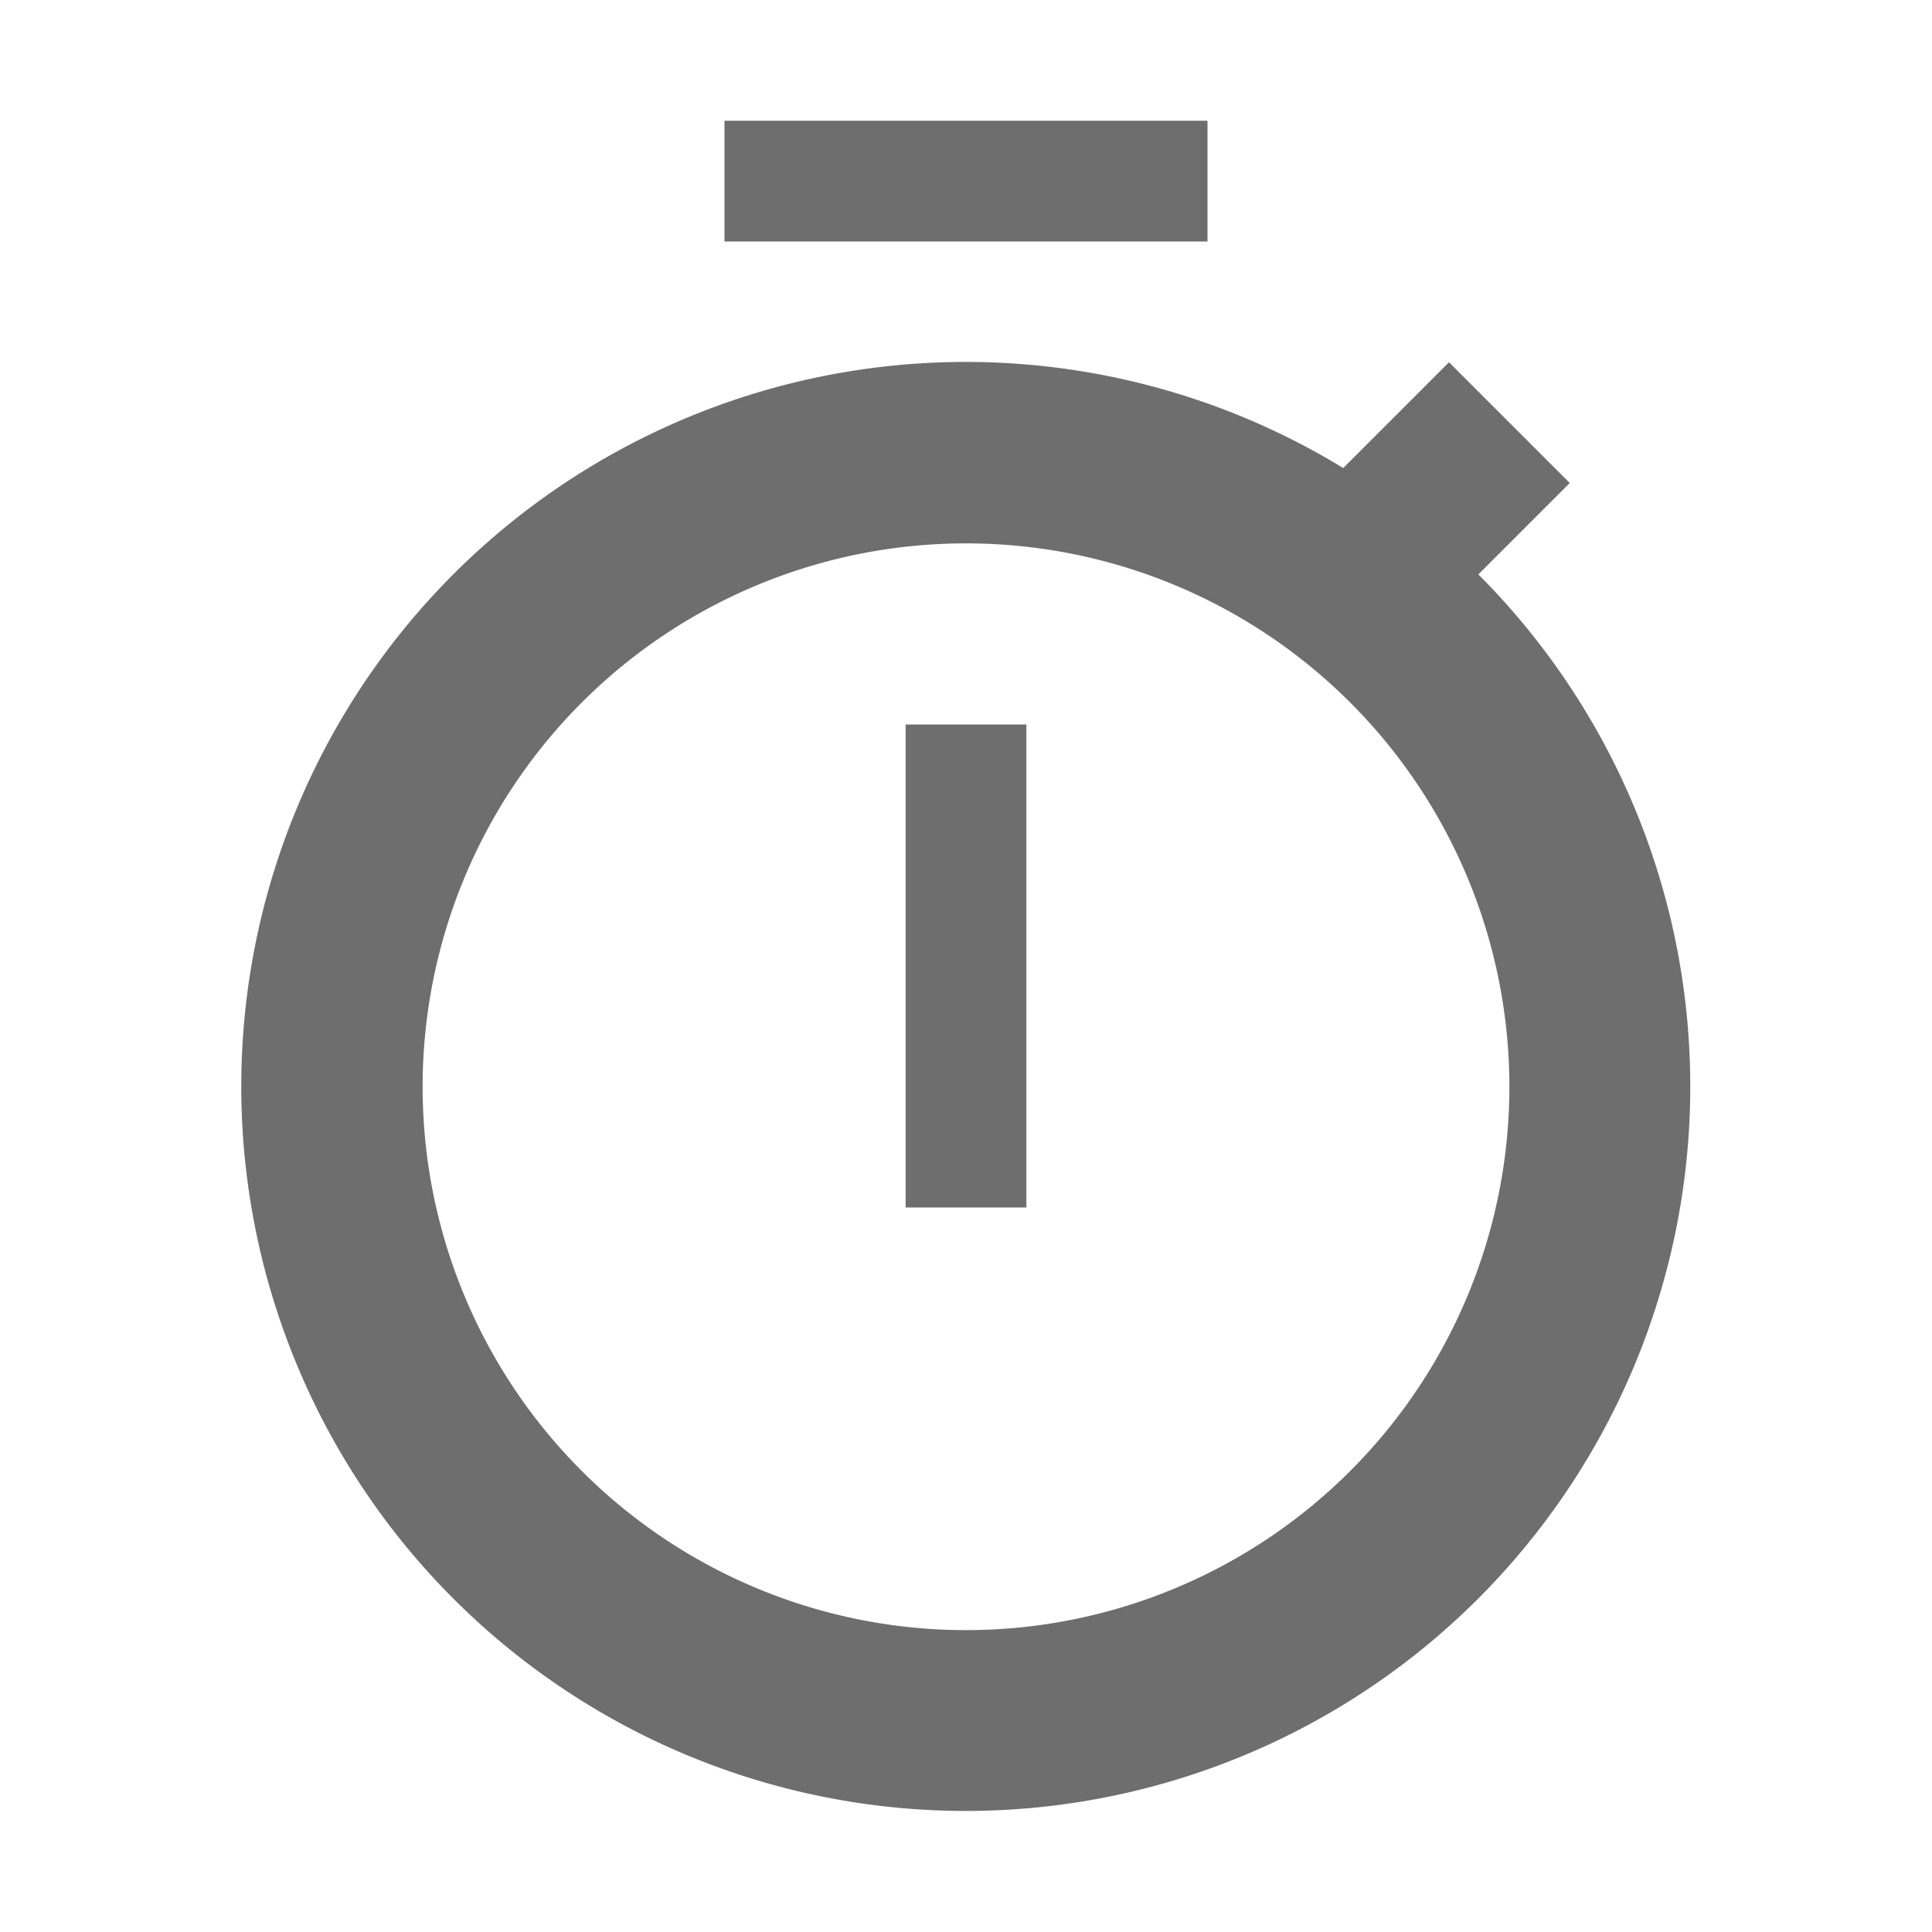 <svg width="16" height="16" viewBox="0 0 16 16" xmlns="http://www.w3.org/2000/svg"><rect width="16" height="16" fill="none"/><g fill="#6E6E6E" fill-rule="evenodd"><path d="M11.124 3.876L12 3l1 1-.757.757a6 6 0 1 1-1.119-.881zM8 13.5a4.5 4.5 0 1 0 0-9 4.5 4.5 0 0 0 0 9z"/><path d="M7.5 6h1v4h-1zM6 1h4v1H6z"/></g></svg>